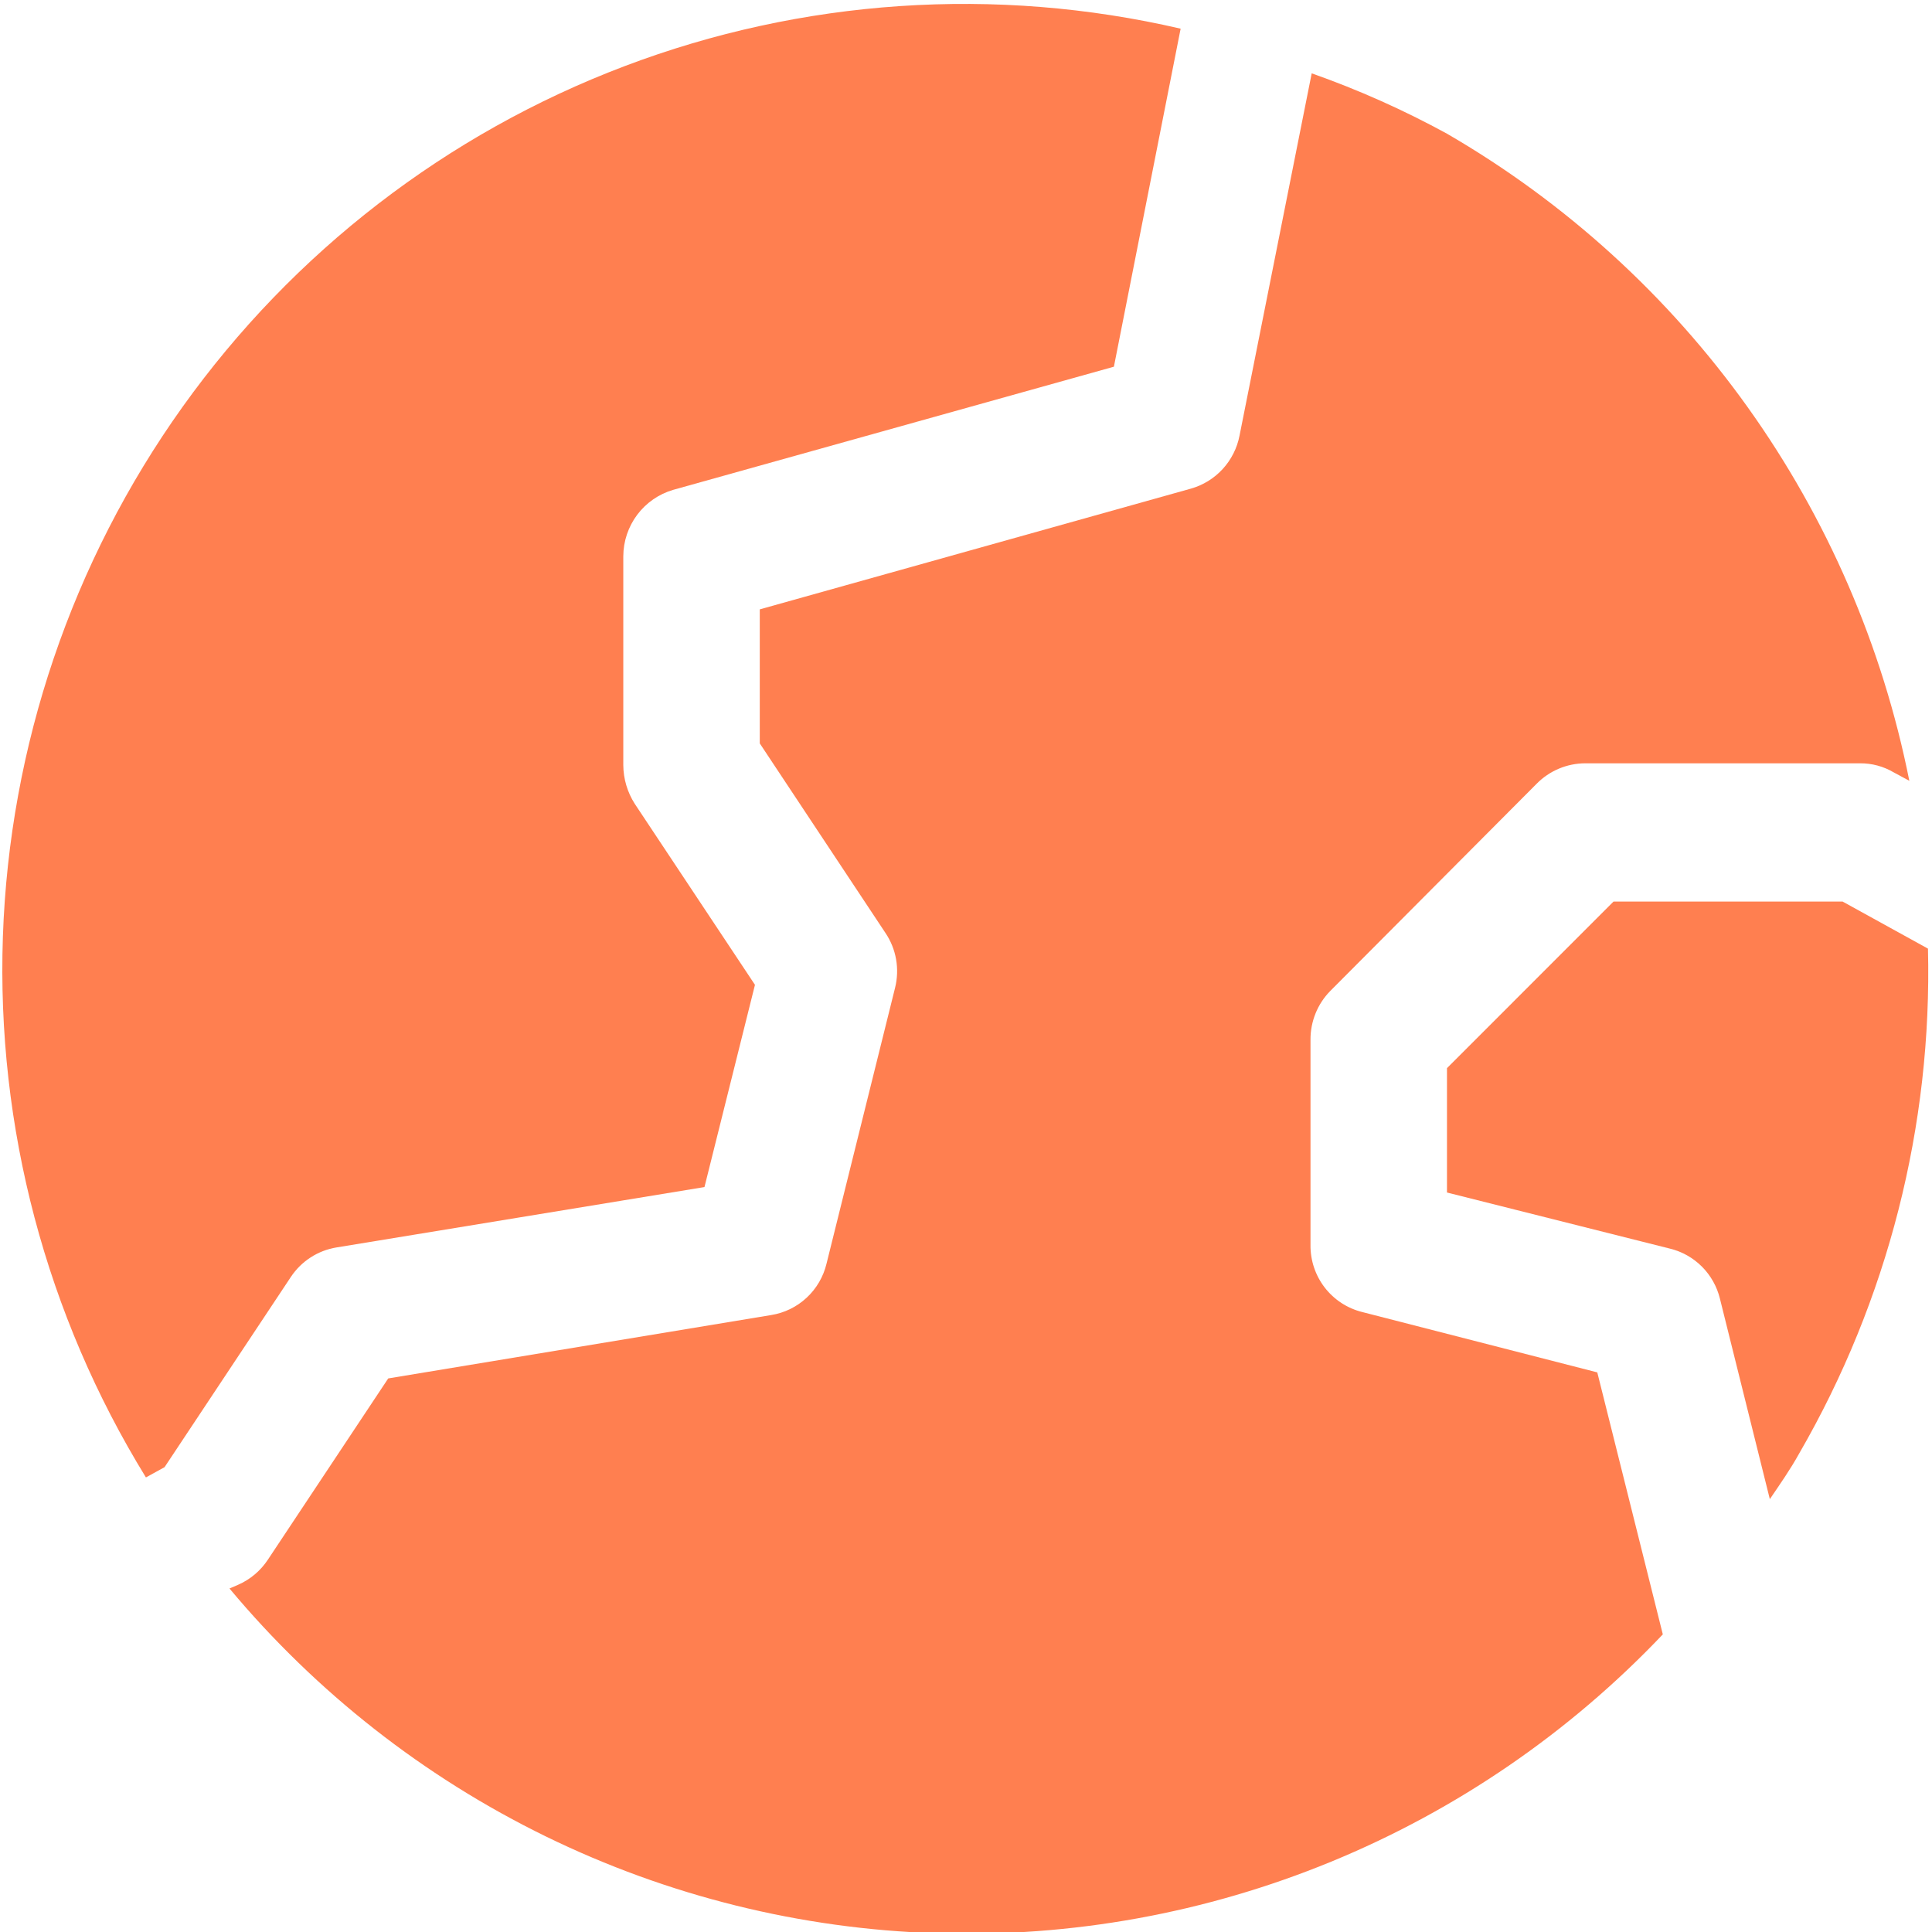 <svg width="125" height="125" viewBox="0 0 125 125" fill="none" xmlns="http://www.w3.org/2000/svg">
<g id="Image Globe" clip-path="url(#clip0_1_72)">
<path id="Vector" fill-rule="evenodd" clip-rule="evenodd" d="M10.647 94.925L18.816 82.622C19.151 82.116 19.587 81.685 20.095 81.356C20.604 81.026 21.175 80.806 21.772 80.709L45.579 76.803L48.846 63.719L41.066 52.002C40.59 51.256 40.333 50.389 40.327 49.503V35.99C40.331 35.019 40.648 34.077 41.23 33.302C41.812 32.528 42.628 31.963 43.556 31.693L72.069 23.726L76.387 1.855C64.419 -0.919 51.901 -0.075 40.41 4.28C28.919 8.635 18.968 16.306 11.81 26.328C4.653 36.35 0.609 48.274 0.187 60.599C-0.235 72.923 2.985 85.098 9.441 95.589L10.647 94.925Z" fill="#FF7F50"/>
<path id="Vector_2" fill-rule="evenodd" clip-rule="evenodd" d="M103.344 88.793L88.135 84.888C87.172 84.65 86.317 84.092 85.71 83.305C85.103 82.518 84.778 81.548 84.789 80.552V67.273C84.785 66.687 84.897 66.106 85.117 65.563C85.337 65.02 85.662 64.526 86.073 64.11L99.415 50.714C99.827 50.294 100.318 49.961 100.858 49.733C101.399 49.505 101.98 49.387 102.566 49.386H120.343C121.109 49.38 121.862 49.583 122.522 49.972L123.533 50.518C121.798 41.806 118.233 33.564 113.074 26.345C107.916 19.125 101.284 13.093 93.619 8.65C90.811 7.114 87.884 5.808 84.867 4.745L80.199 28.178C80.043 28.988 79.665 29.738 79.109 30.345C78.552 30.952 77.839 31.392 77.048 31.615L49.157 39.426V48.097L57.288 60.361C57.635 60.875 57.87 61.458 57.977 62.071C58.084 62.683 58.061 63.312 57.91 63.915L53.475 81.763C53.271 82.609 52.823 83.376 52.186 83.966C51.549 84.557 50.753 84.946 49.897 85.083L25.118 89.184L17.338 100.901C16.863 101.626 16.187 102.196 15.393 102.541L14.848 102.775C20.475 109.512 27.455 114.981 35.331 118.825C43.207 122.669 51.803 124.8 60.555 125.08C69.308 125.36 78.021 123.783 86.125 120.451C94.229 117.119 101.541 112.107 107.584 105.744L103.344 88.793Z" fill="#FF7F50"/>
<path id="Vector_3" fill-rule="evenodd" clip-rule="evenodd" d="M119.215 58.33H104.395L93.619 69.109V77.155L108.051 80.787C108.833 80.978 109.548 81.382 110.118 81.954C110.687 82.525 111.089 83.243 111.28 84.028L114.508 96.995C115.17 96.019 115.831 95.081 116.414 94.027C122.14 84.124 125.021 72.823 124.739 61.376L119.215 58.33Z" fill="#FF7F50"/>
</g>
<defs>
<clipPath id="clip0_1_72">
<rect width="125" height="125" fill="white"/>
</clipPath>
</defs>
</svg>
